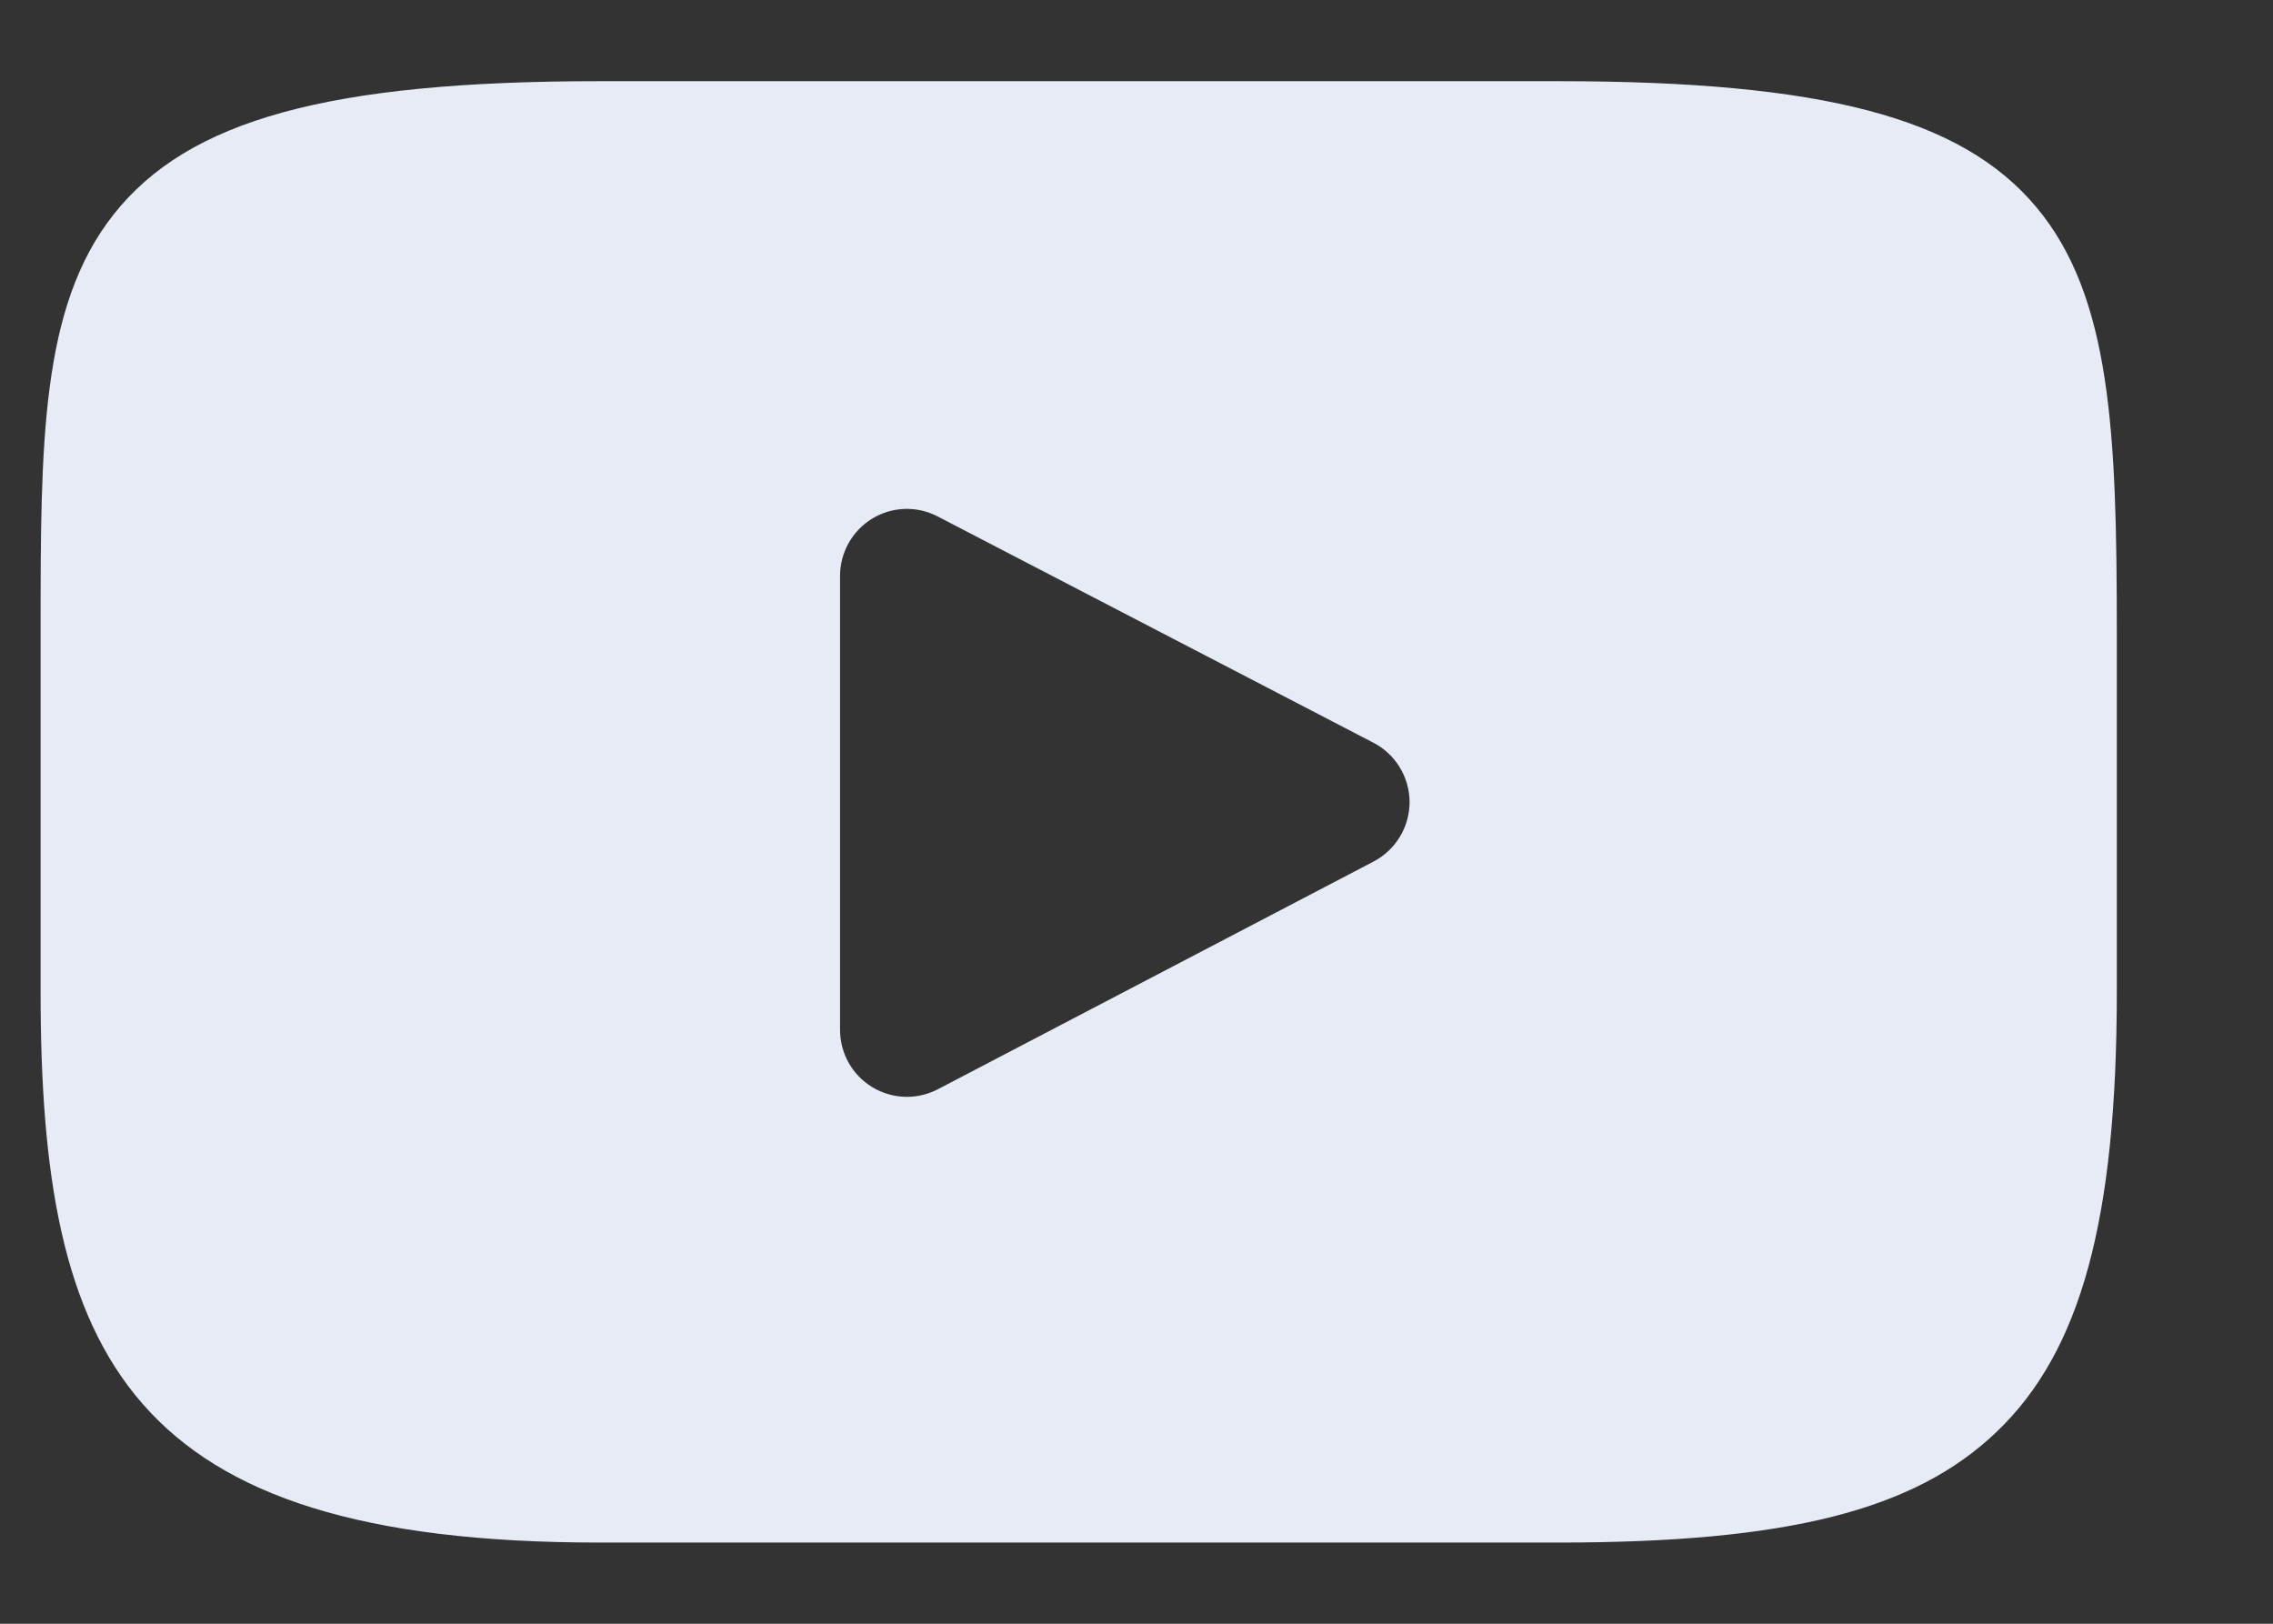 <svg width="14" height="10" viewBox="0 0 14 10" fill="none" xmlns="http://www.w3.org/2000/svg">
<rect x="0" y="0" width="14" height="10" fill="#333333" stroke="none"/>
<path d="M12.54 1.273C12.078 0.724 11.226 0.5 9.598 0.5H3.69C2.025 0.5 1.158 0.738 0.698 1.323C0.25 1.892 0.25 2.731 0.25 3.893V6.107C0.25 8.357 0.782 9.5 3.69 9.5H9.598C11.01 9.5 11.792 9.302 12.298 8.818C12.817 8.322 13.038 7.511 13.038 6.107V3.893C13.038 2.668 13.004 1.824 12.54 1.273ZM8.46 5.306L5.777 6.708C5.717 6.739 5.652 6.755 5.586 6.755C5.512 6.755 5.438 6.735 5.372 6.695C5.249 6.62 5.174 6.487 5.174 6.342V3.547C5.174 3.403 5.249 3.269 5.372 3.194C5.495 3.119 5.648 3.114 5.776 3.181L8.459 4.574C8.596 4.645 8.681 4.786 8.682 4.939C8.682 5.093 8.597 5.234 8.46 5.306Z" fill="#E7EBF5"/>
</svg>
